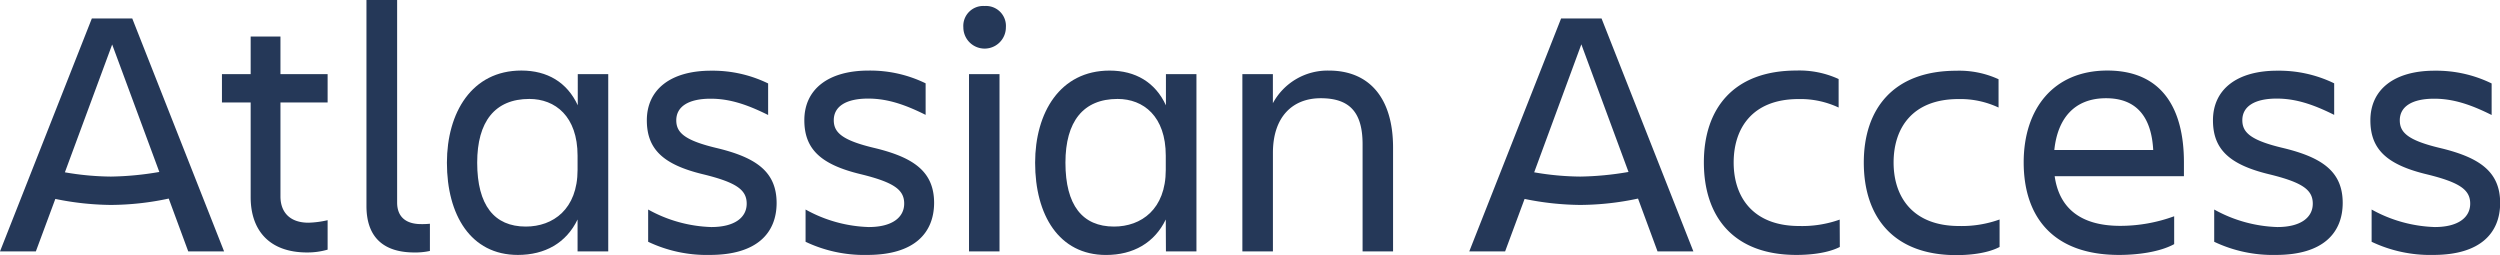 <svg xmlns="http://www.w3.org/2000/svg" width="627.63" height="64.01" viewBox="0 0 627.63 64.01"><defs><style>.cls-1{fill:#253858;}</style></defs><title>Atlassian Access</title><g id="Layer_2" data-name="Layer 2"><g id="Logos"><path class="cls-1" d="M13.89,49.94,9,63.12H0L23.06,4.63H33.2L56.26,63.12h-9l-4.9-13.27a70.76,70.76,0,0,1-14.51,1.6A71.83,71.83,0,0,1,13.89,49.94ZM40,43.17l-11.84-32L16.29,43.26a69.86,69.86,0,0,0,11.57,1.07A76.93,76.93,0,0,0,40,43.17Z"/><path class="cls-1" d="M77.44,55.91a24,24,0,0,0,4.81-.63v7.39a18.22,18.22,0,0,1-5.16.71c-9.53,0-14.16-5.61-14.16-13.88V25.73H55.72V18.61h7.21V9.17h7.48v9.44H82.25v7.12H70.41V49.32C70.41,53.23,72.73,55.91,77.44,55.91Z"/><path class="cls-1" d="M104,63.38C96.67,63.38,92,59.91,92,51.72V0H99.7V50.83c0,4,2.67,5.43,6,5.43a19.24,19.24,0,0,0,2.23-.09V63A16.89,16.89,0,0,1,104,63.38Z"/><path class="cls-1" d="M145,55.1C142.16,61,136.82,64,130,64c-11.84,0-17.8-10.06-17.8-23.15,0-12.55,6.23-23.14,18.69-23.14,6.5,0,11.48,2.93,14.16,8.72V18.61h7.65V63.12H145Zm-13,1.78c6.85,0,13-4.36,13-14.24V39.08c0-9.88-5.61-14.24-12.11-14.24-8.64,0-13.09,5.69-13.09,16C119.81,51.54,124.09,56.88,132,56.88Z"/><path class="cls-1" d="M178.21,64a34.27,34.27,0,0,1-15.49-3.3v-8.1A34.68,34.68,0,0,0,178.56,57c5.88,0,8.9-2.4,8.9-5.87s-2.58-5.34-11-7.39c-9.89-2.4-14.07-6.23-14.07-13.53,0-7.75,6-12.46,16.11-12.46a31.66,31.66,0,0,1,14.34,3.2v7.92c-5.35-2.67-9.71-4.09-14.43-4.09-5.6,0-8.63,2-8.63,5.43,0,3.11,2.14,5.07,10.33,7,9.88,2.4,14.86,6,14.86,13.8C194.94,58.4,190.14,64,178.21,64Z"/><path class="cls-1" d="M217.73,64a34.27,34.27,0,0,1-15.49-3.3v-8.1A34.71,34.71,0,0,0,218.08,57C224,57,227,54.57,227,51.1s-2.59-5.34-11-7.39c-9.88-2.4-14.07-6.23-14.07-13.53,0-7.75,6-12.46,16.11-12.46a31.66,31.66,0,0,1,14.34,3.2v7.92c-5.34-2.67-9.71-4.09-14.42-4.09-5.61,0-8.64,2-8.64,5.43,0,3.11,2.14,5.07,10.33,7,9.88,2.4,14.86,6,14.86,13.8C234.46,58.4,229.66,64,217.73,64Z"/><path class="cls-1" d="M247.19,1.51a5,5,0,0,1,5.34,5.35,5.34,5.34,0,0,1-10.68,0A5,5,0,0,1,247.19,1.51Zm-3.92,17.1h7.66V63.12h-7.66Z"/><path class="cls-1" d="M292.67,55.1c-2.84,5.88-8.18,8.91-15,8.91-11.84,0-17.8-10.06-17.8-23.15,0-12.55,6.23-23.14,18.69-23.14,6.5,0,11.48,2.93,14.15,8.72V18.61h7.66V63.12h-7.66Zm-13,1.78c6.85,0,13-4.36,13-14.24V39.08c0-9.88-5.6-14.24-12.1-14.24-8.64,0-13.09,5.69-13.09,16C267.48,51.54,271.75,56.88,279.68,56.88Z"/><path class="cls-1" d="M349.73,63.12h-7.65V36.23c0-8-3.21-11.57-10.51-11.57-7.12,0-12,4.72-12,13.71V63.12H311.9V18.61h7.66v7.3a15.58,15.58,0,0,1,14.06-8.19c10.24,0,16.11,7,16.11,19.31Z"/><path class="cls-1" d="M382.75,49.94l-4.89,13.18h-9L391.92,4.63h10.15l23.06,58.49h-9l-4.9-13.27a70.76,70.76,0,0,1-14.51,1.6A72,72,0,0,1,382.75,49.94Zm26.09-6.77L397,11.13,385.16,43.26a69.86,69.86,0,0,0,11.57,1.07A76.93,76.93,0,0,0,408.84,43.17Z"/><path class="cls-1" d="M461.89,62C459.22,63.38,455.12,64,451,64c-15.85,0-23.24-9.62-23.24-23.24,0-13.44,7.39-23.05,23.24-23.05a23.56,23.56,0,0,1,10.59,2.13V27a22.5,22.5,0,0,0-10.06-2.13c-11.57,0-16.29,7.3-16.29,15.93s4.81,15.94,16.47,15.94a28.09,28.09,0,0,0,10.15-1.61Z"/><path class="cls-1" d="M502,62c-2.67,1.42-6.76,2.05-10.86,2.05-15.84,0-23.23-9.62-23.23-23.24,0-13.44,7.39-23.05,23.23-23.05a23.6,23.6,0,0,1,10.6,2.13V27a22.53,22.53,0,0,0-10.06-2.13c-11.58,0-16.29,7.3-16.29,15.93s4.8,15.94,16.46,15.94A28.09,28.09,0,0,0,502,55.1Z"/><path class="cls-1" d="M532,64c-16.65,0-23.95-9.62-23.95-23.24,0-13.44,7.48-23.05,21-23.05,13.71,0,19.23,9.52,19.23,23.05v3.47H515.83c1.06,7.57,6,12.47,16.46,12.47a39.34,39.34,0,0,0,13.54-2.41v7C542.18,63.29,536.57,64,532,64ZM515.74,37.66h24.83c-.44-8.28-4.18-13-11.84-13C520.63,24.66,516.54,29.91,515.74,37.66Z"/><path class="cls-1" d="M571.37,64a34.27,34.27,0,0,1-15.49-3.3v-8.1A34.76,34.76,0,0,0,571.73,57c5.87,0,8.9-2.4,8.9-5.87s-2.58-5.34-11-7.39c-9.88-2.4-14.06-6.23-14.06-13.53,0-7.75,6-12.46,16.11-12.46A31.61,31.61,0,0,1,586,20.92v7.92c-5.34-2.67-9.7-4.09-14.42-4.09-5.61,0-8.64,2-8.64,5.43,0,3.11,2.14,5.07,10.33,7,9.88,2.4,14.87,6,14.87,13.8C588.11,58.4,583.3,64,571.37,64Z"/><path class="cls-1" d="M610.89,64a34.27,34.27,0,0,1-15.49-3.3v-8.1A34.76,34.76,0,0,0,611.25,57c5.87,0,8.9-2.4,8.9-5.87s-2.58-5.34-11-7.39c-9.88-2.4-14.06-6.23-14.06-13.53,0-7.75,6-12.46,16.11-12.46a31.61,31.61,0,0,1,14.33,3.2v7.92c-5.34-2.67-9.7-4.09-14.42-4.09-5.61,0-8.64,2-8.64,5.43,0,3.11,2.14,5.07,10.33,7,9.88,2.4,14.87,6,14.87,13.8C627.63,58.4,622.82,64,610.89,64Z"/></g></g></svg>